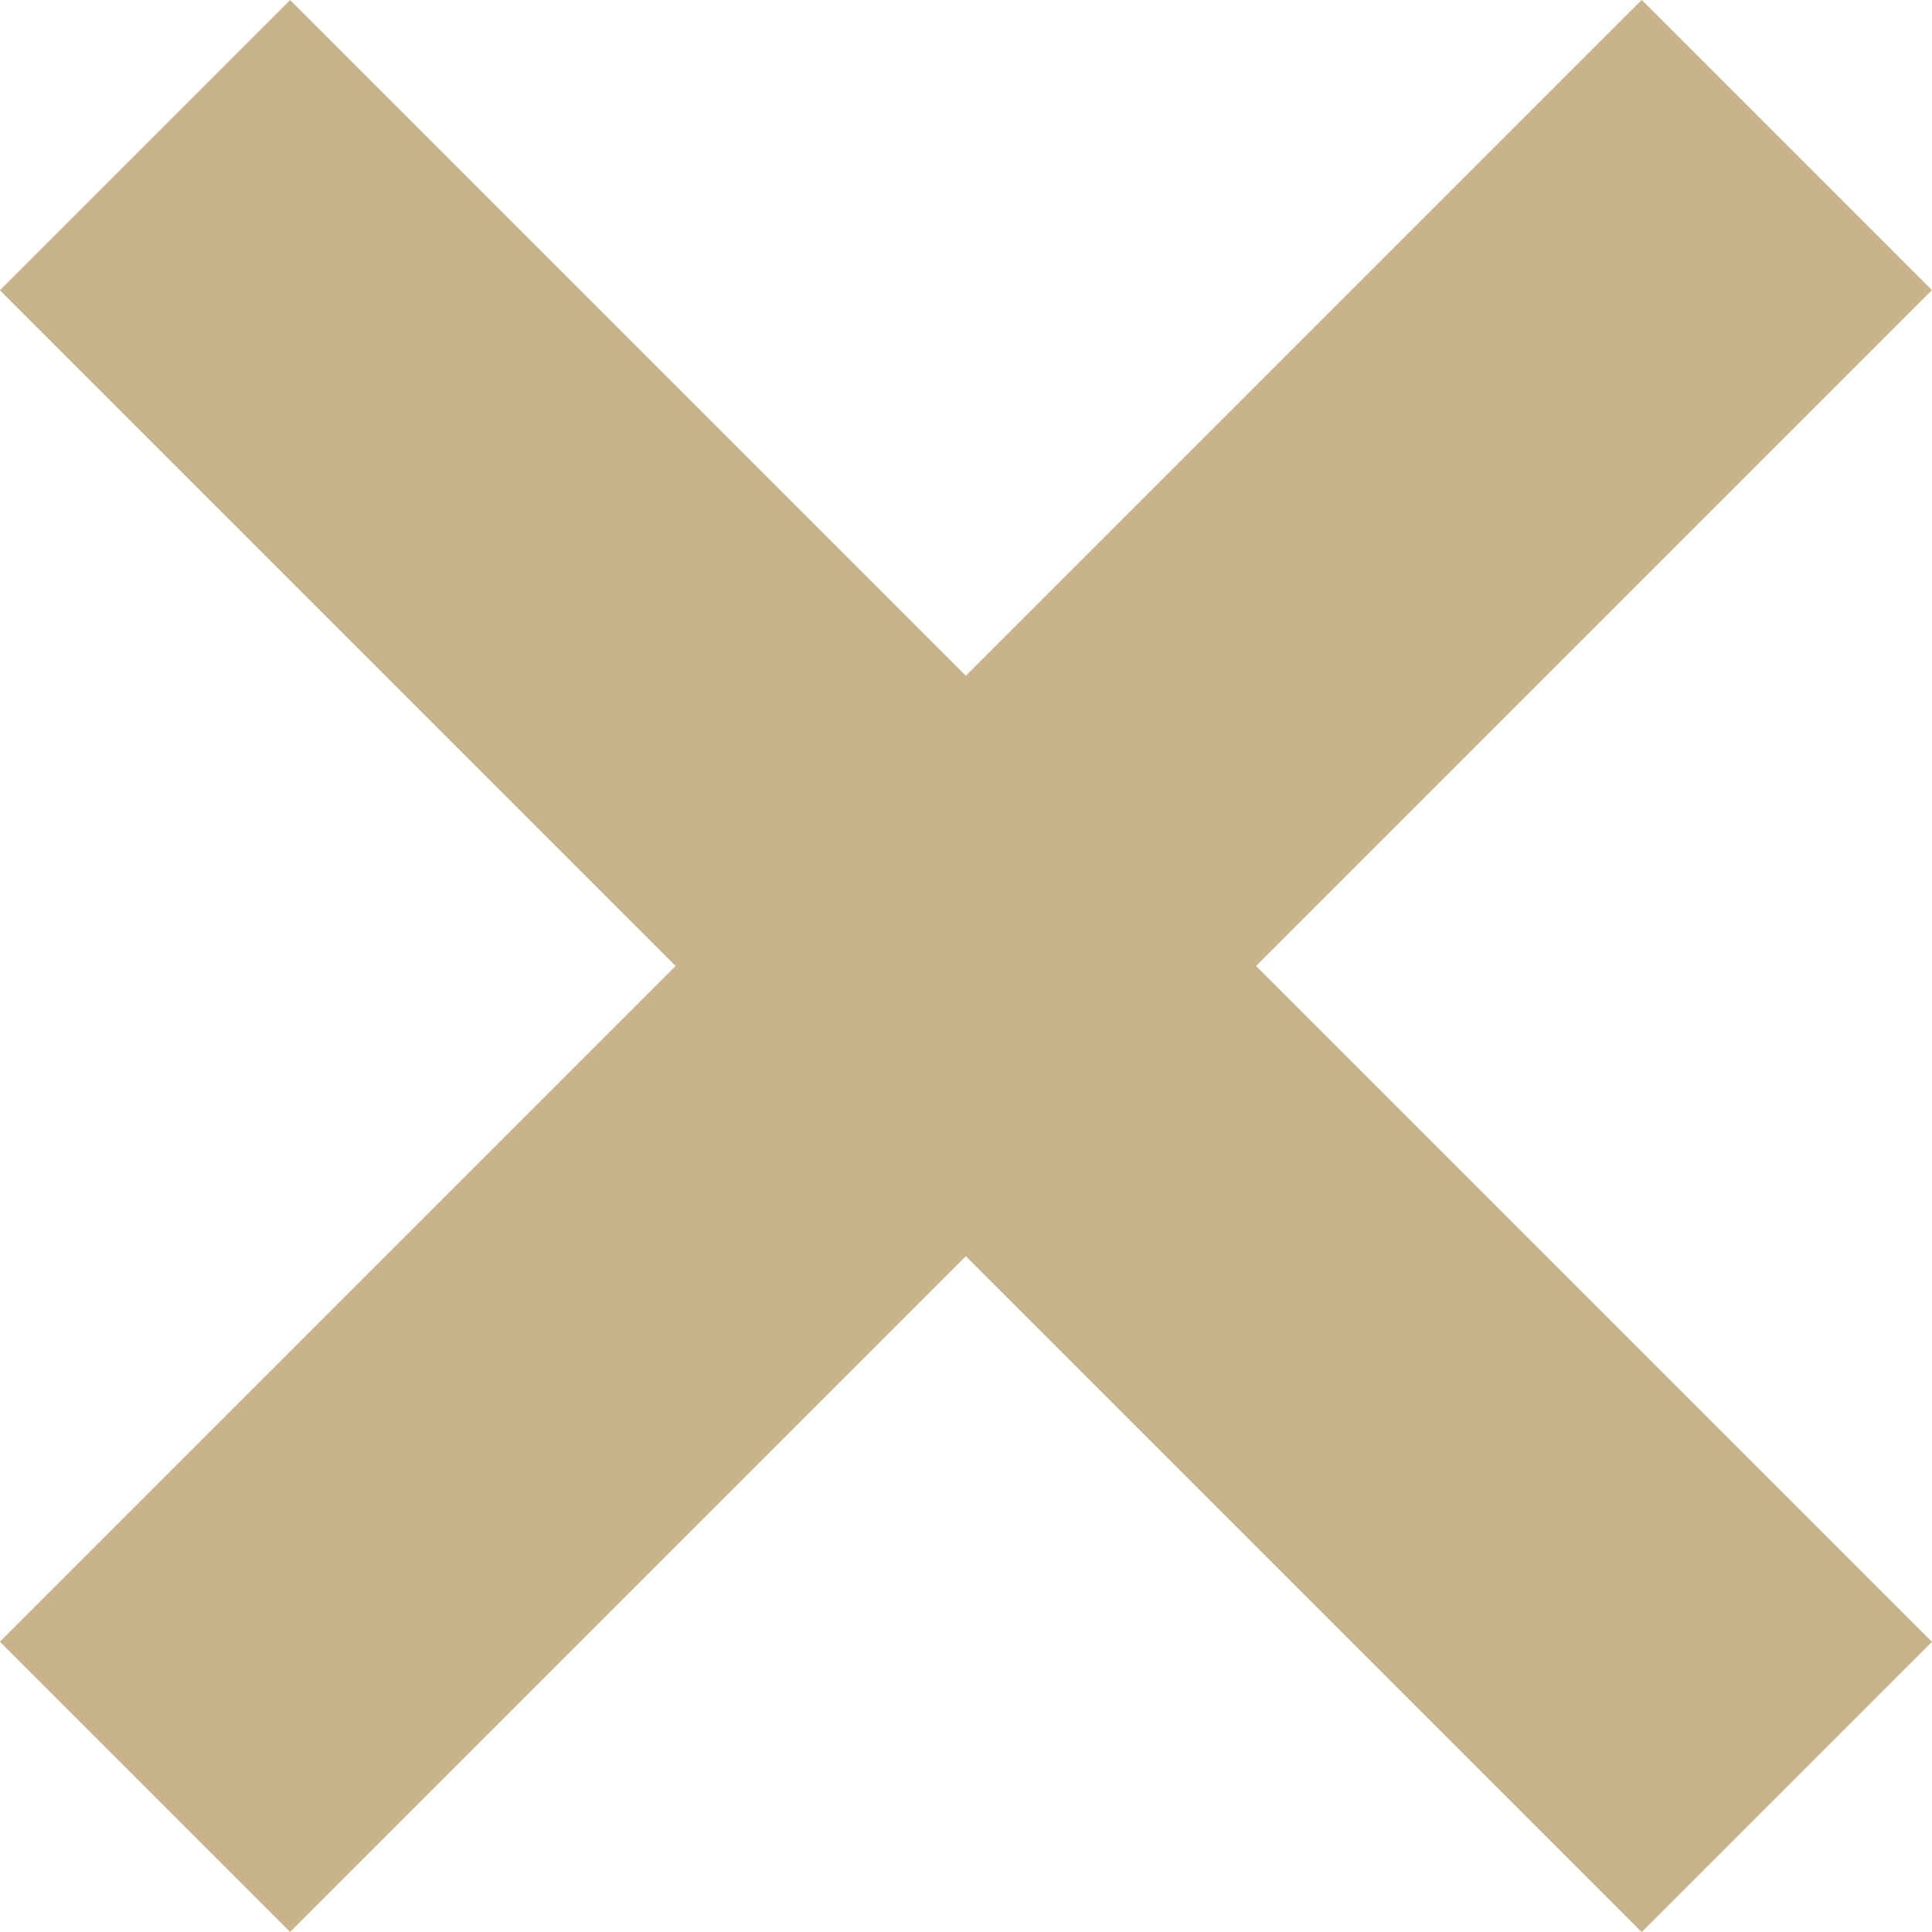 <svg xmlns="http://www.w3.org/2000/svg" width="14.121" height="14.122" viewBox="0 0 14.121 14.122">
  <g id="Group_1147" data-name="Group 1147" transform="translate(13436.729 -8815.6)">
    <path id="Path_90" data-name="Path 90" d="M-13435.671,8816.66l12,12" transform="translate(0.002 0.001)" fill="none" stroke="#c8b38a" stroke-width="3"/>
    <path id="Path_91" data-name="Path 91" d="M0,0,12,12" transform="translate(-13423.669 8816.66) rotate(90)" fill="none" stroke="#c8b38a" stroke-width="3"/>
  </g>
</svg>
